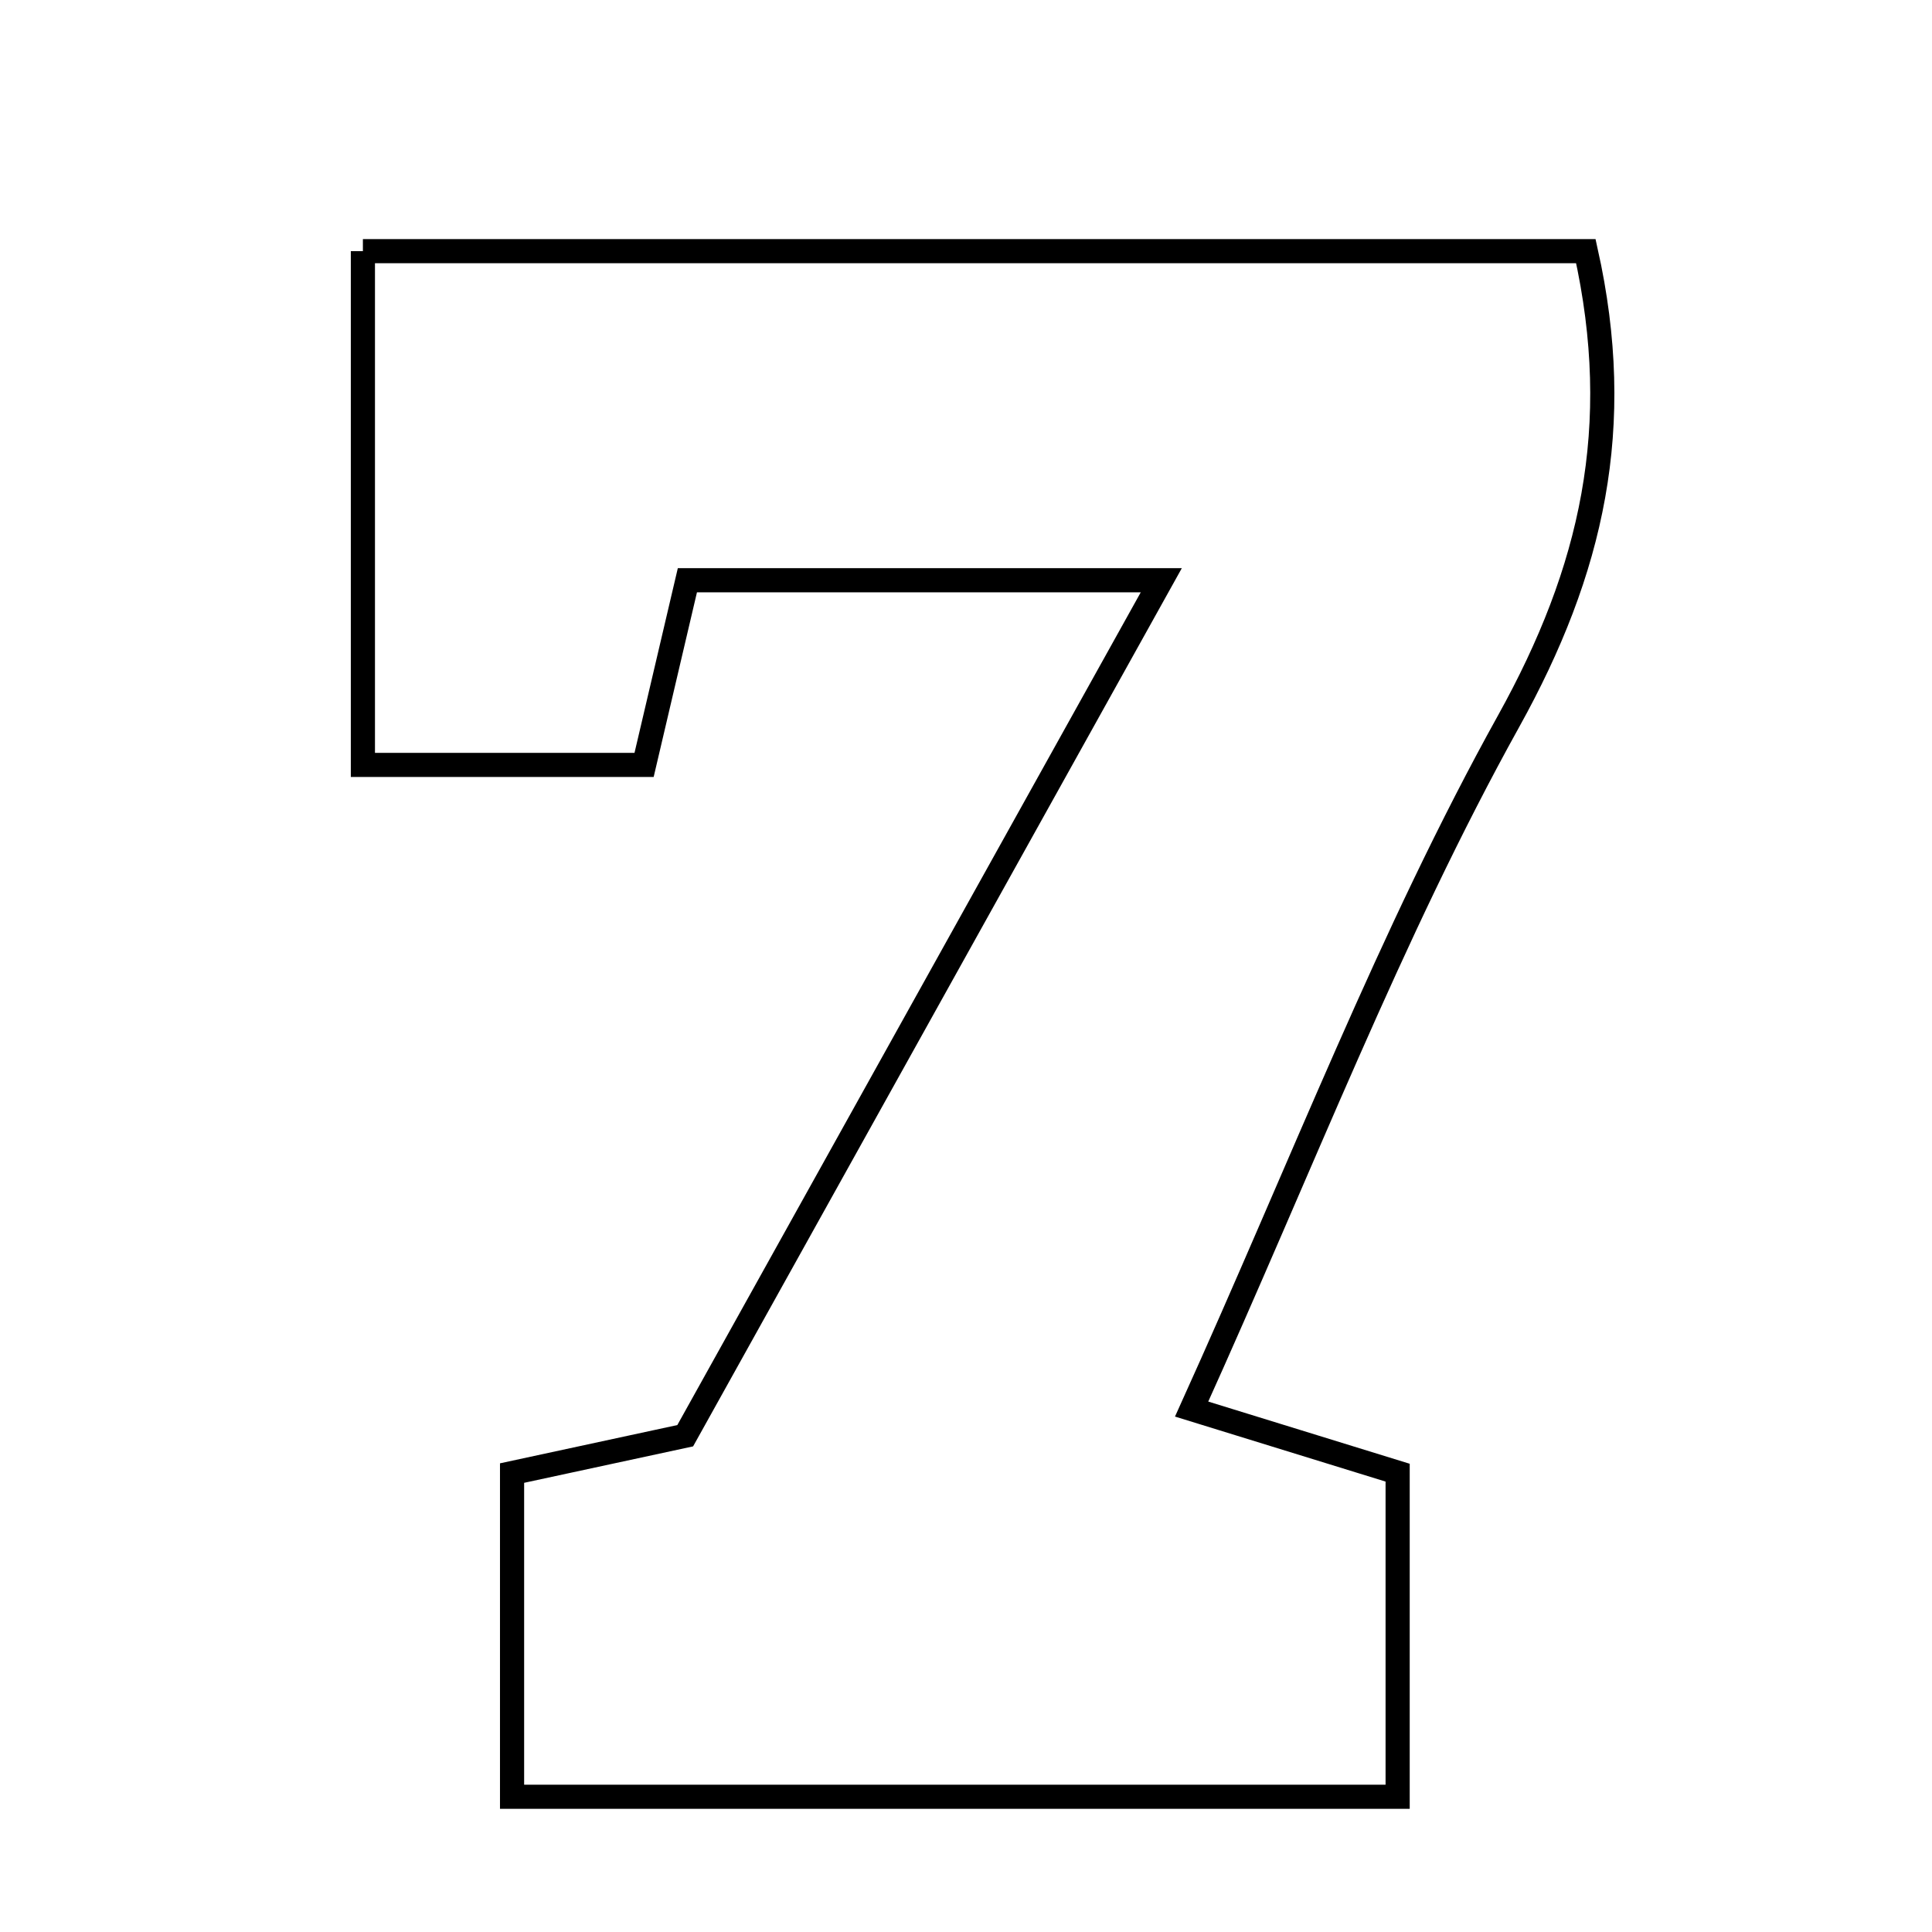 <svg xmlns="http://www.w3.org/2000/svg" viewBox="0.0 0.0 24.0 24.0" height="200px" width="200px"><path fill="none" stroke="black" stroke-width=".3" stroke-opacity="1.0"  filling="0" d="M4.508 3.12 C9.639 3.12 14.658 3.12 19.7 3.12 C20.187 5.303 19.779 7.088 18.741 8.958 C17.271 11.605 16.18 14.462 14.803 17.504 C15.859 17.83 16.517 18.033 17.362 18.294 C17.362 19.523 17.362 20.822 17.362 22.32 C13.825 22.32 10.237 22.32 6.361 22.32 C6.361 20.899 6.361 19.686 6.361 18.299 C7.235 18.11 8.037 17.937 8.512 17.835 C10.542 14.188 12.436 10.785 14.426 7.208 C12.602 7.208 10.69 7.208 8.539 7.208 C8.4 7.801 8.216 8.583 8.001 9.502 C6.888 9.502 5.786 9.502 4.508 9.502 C4.508 7.334 4.508 5.293 4.508 3.12"></path></svg>